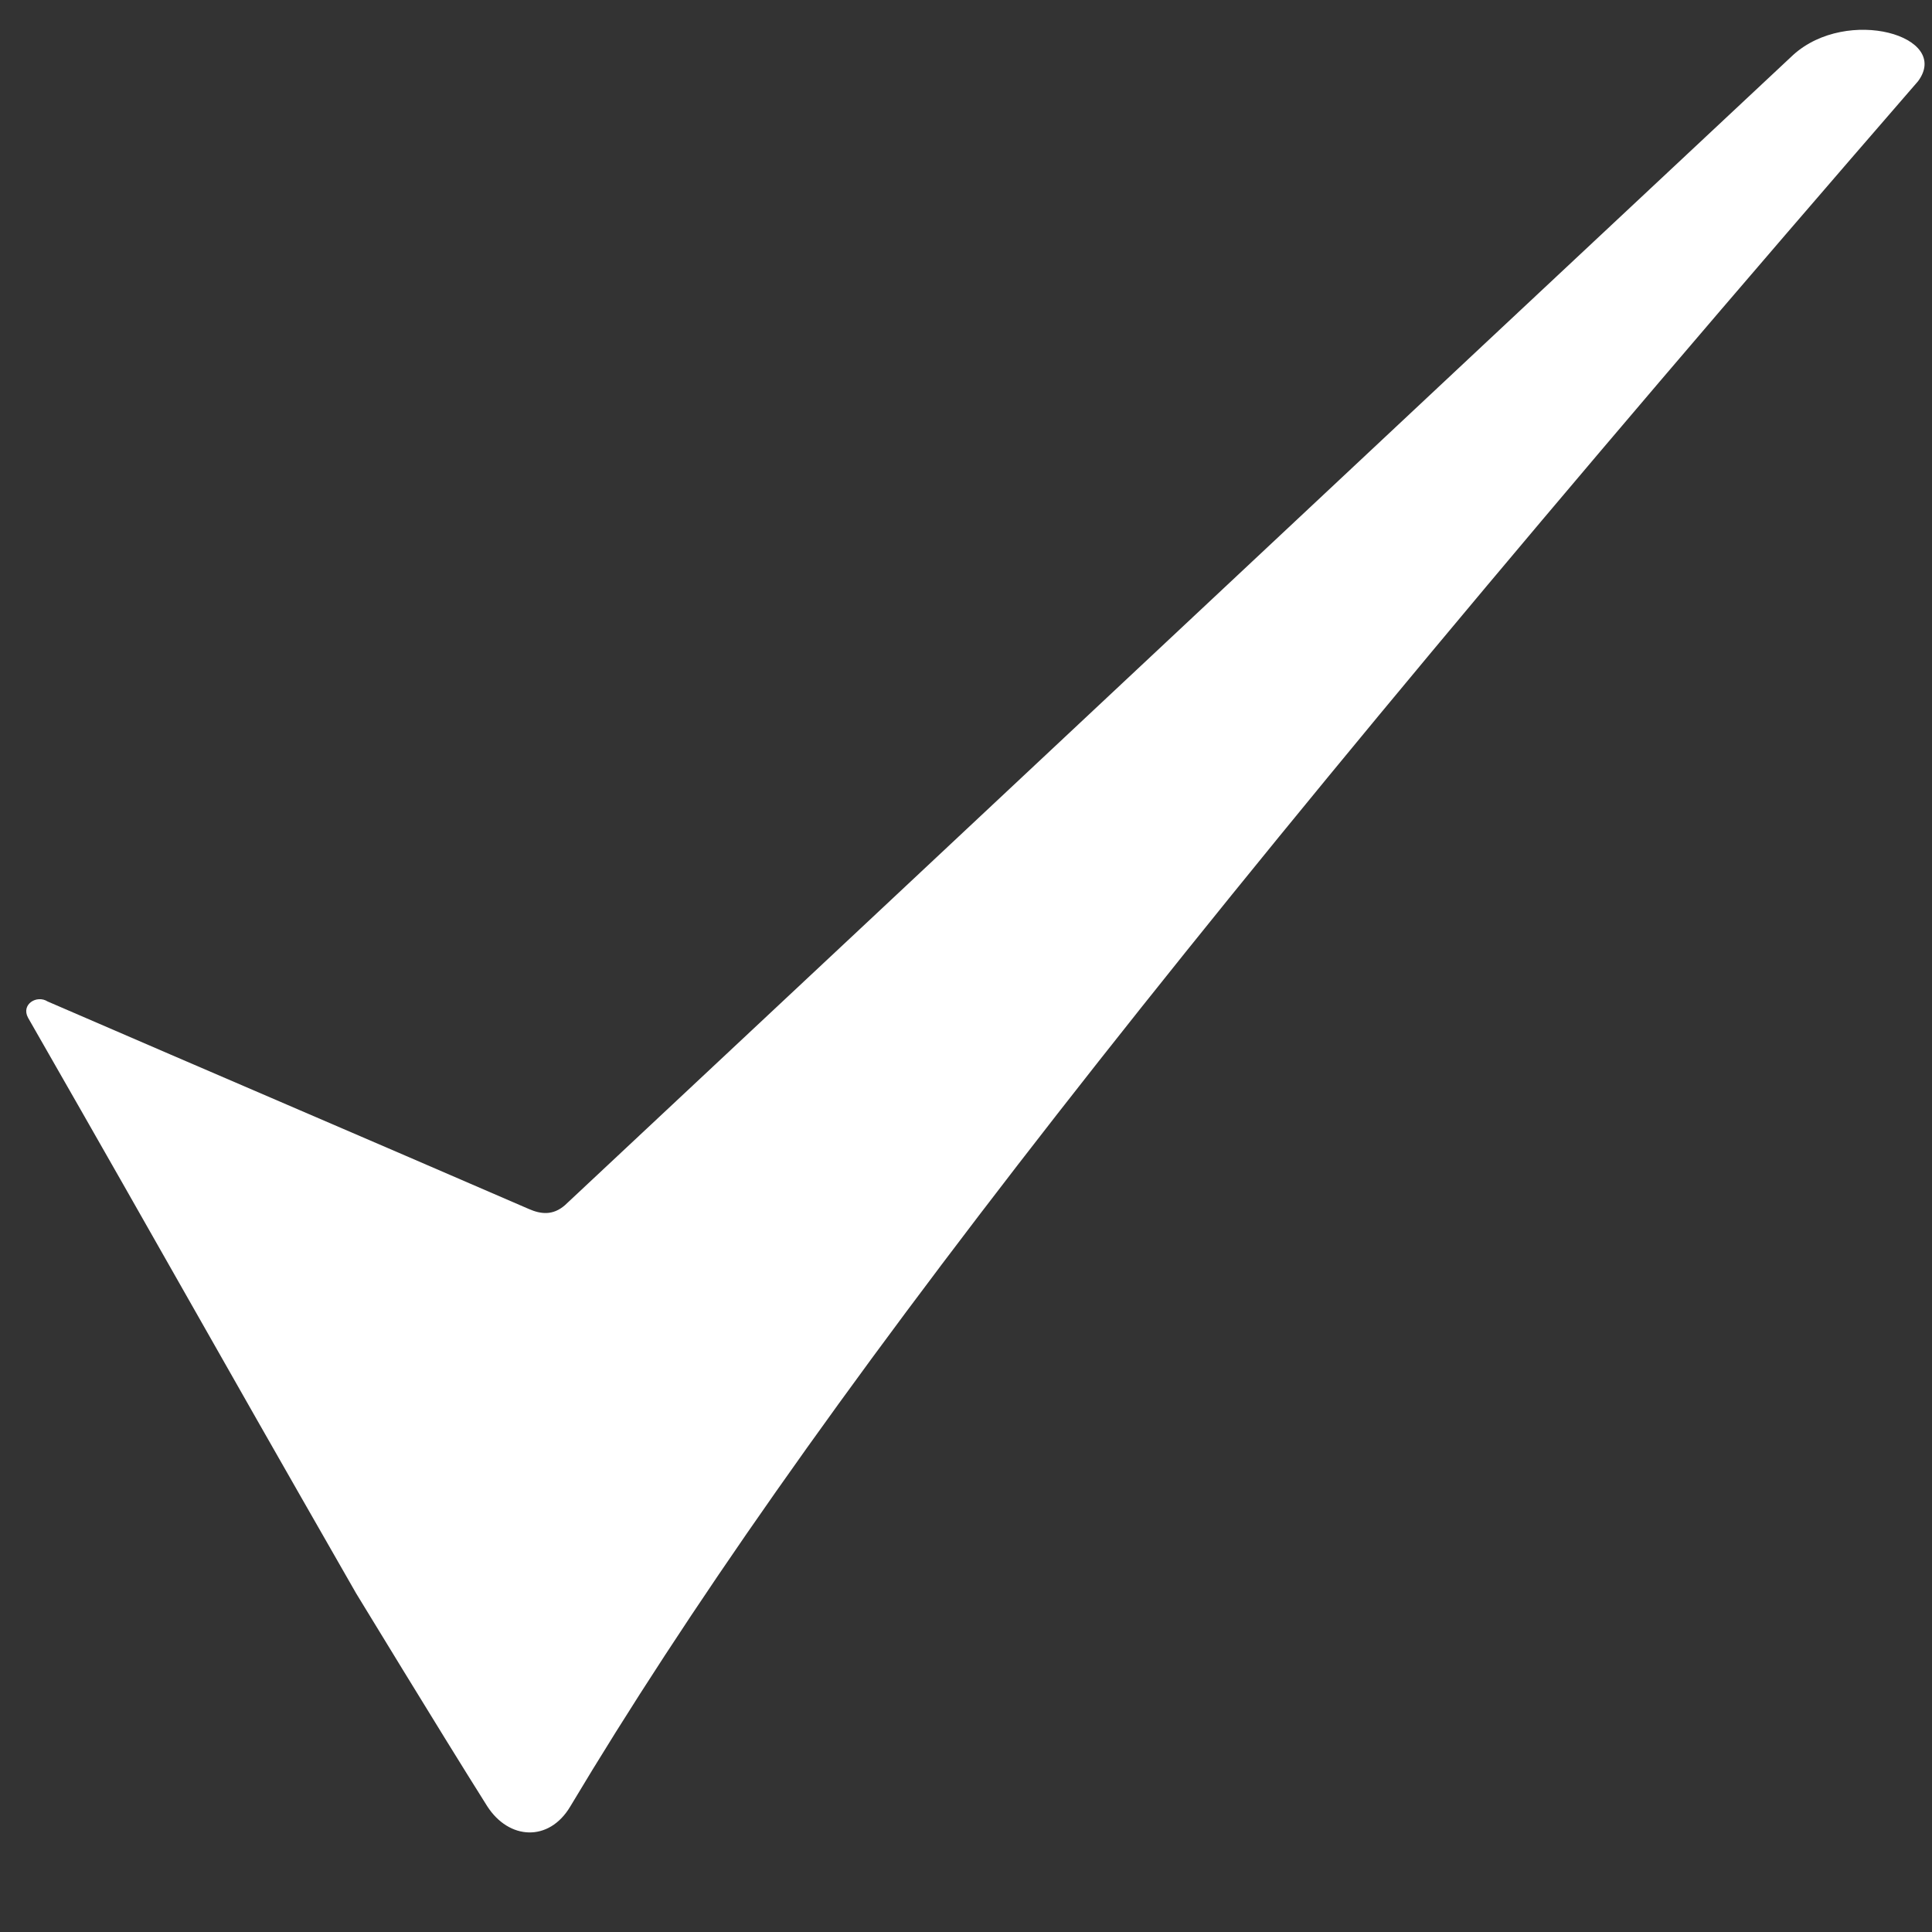 <?xml version="1.0" encoding="utf-8"?>
<!-- Generator: Adobe Illustrator 15.1.0, SVG Export Plug-In . SVG Version: 6.00 Build 0)  -->
<!DOCTYPE svg PUBLIC "-//W3C//DTD SVG 1.1//EN" "http://www.w3.org/Graphics/SVG/1.1/DTD/svg11.dtd">
<svg version="1.1" id="Ebene_1" xmlns="http://www.w3.org/2000/svg" xmlns:xlink="http://www.w3.org/1999/xlink" x="0px" y="0px"
	 width="221px" height="221px" viewBox="0 0 221 221" enable-background="new 0 0 221 221" xml:space="preserve">
<rect x="0" y="0" width="221" height="221" fill="#333333" stroke="none"/>
<g id="Symbol">
	<path fill="#FFFFFF" d="M5.455,114.562c19.484,8.434,35.34,15.197,55.058,23.741c1.36,0.593,2.738,0.755,4.11-0.442
		C111.813,93.714,157.939,50.42,205.131,6.273c6.187-5.58,18.1-2.158,14.278,3.013c-83.607,96.411-127.55,152.821-154.182,197.366
		c-2.421,4.069-7.017,3.839-9.509-0.063c-5.872-9.326-14.736-23.956-14.978-24.322c-18.889-32.972-19.491-34.345-37.523-65.834
		C2.366,114.889,4.21,113.76,5.455,114.562L5.455,114.562z"/>
</g>
</svg>
